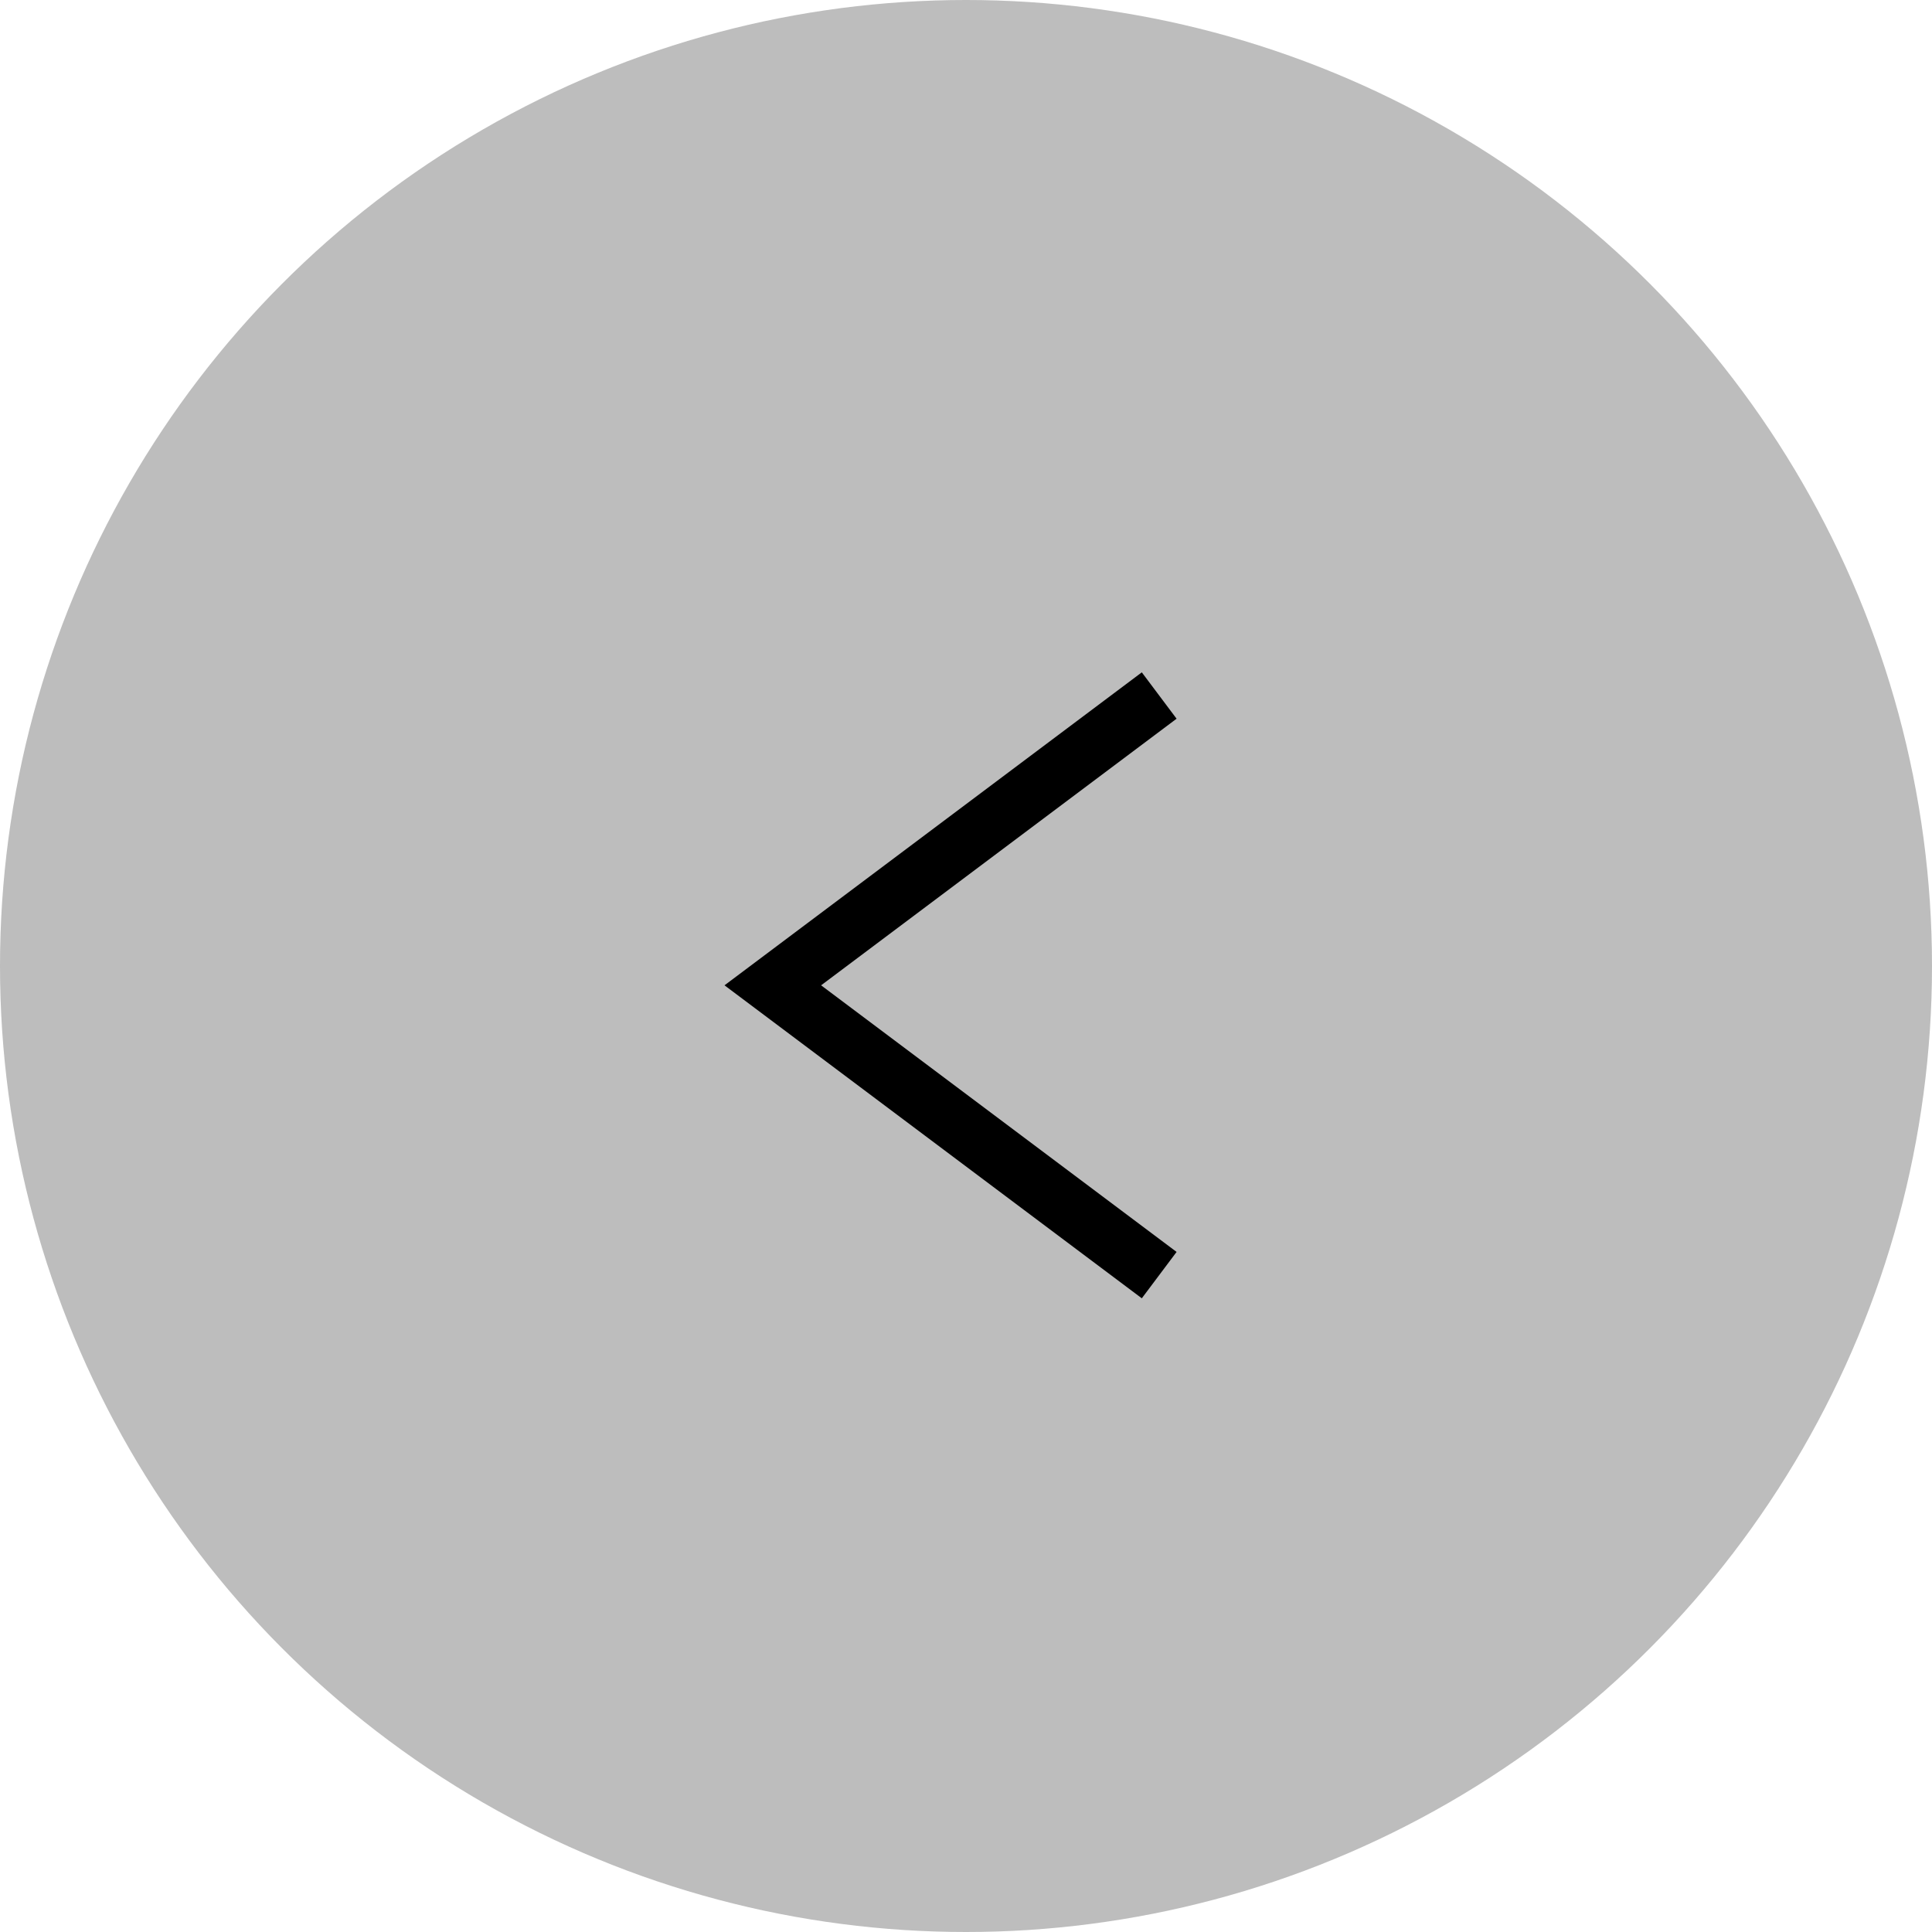 <svg width="50" height="50" viewBox="0 0 50 50" fill="none" xmlns="http://www.w3.org/2000/svg">
<circle cx="25" cy="25" r="25" fill="#ACACAC" fill-opacity="0.8"/>
<path d="M30 18L20 25.5L30 33" stroke="black" stroke-width="1.5"/>
</svg>
